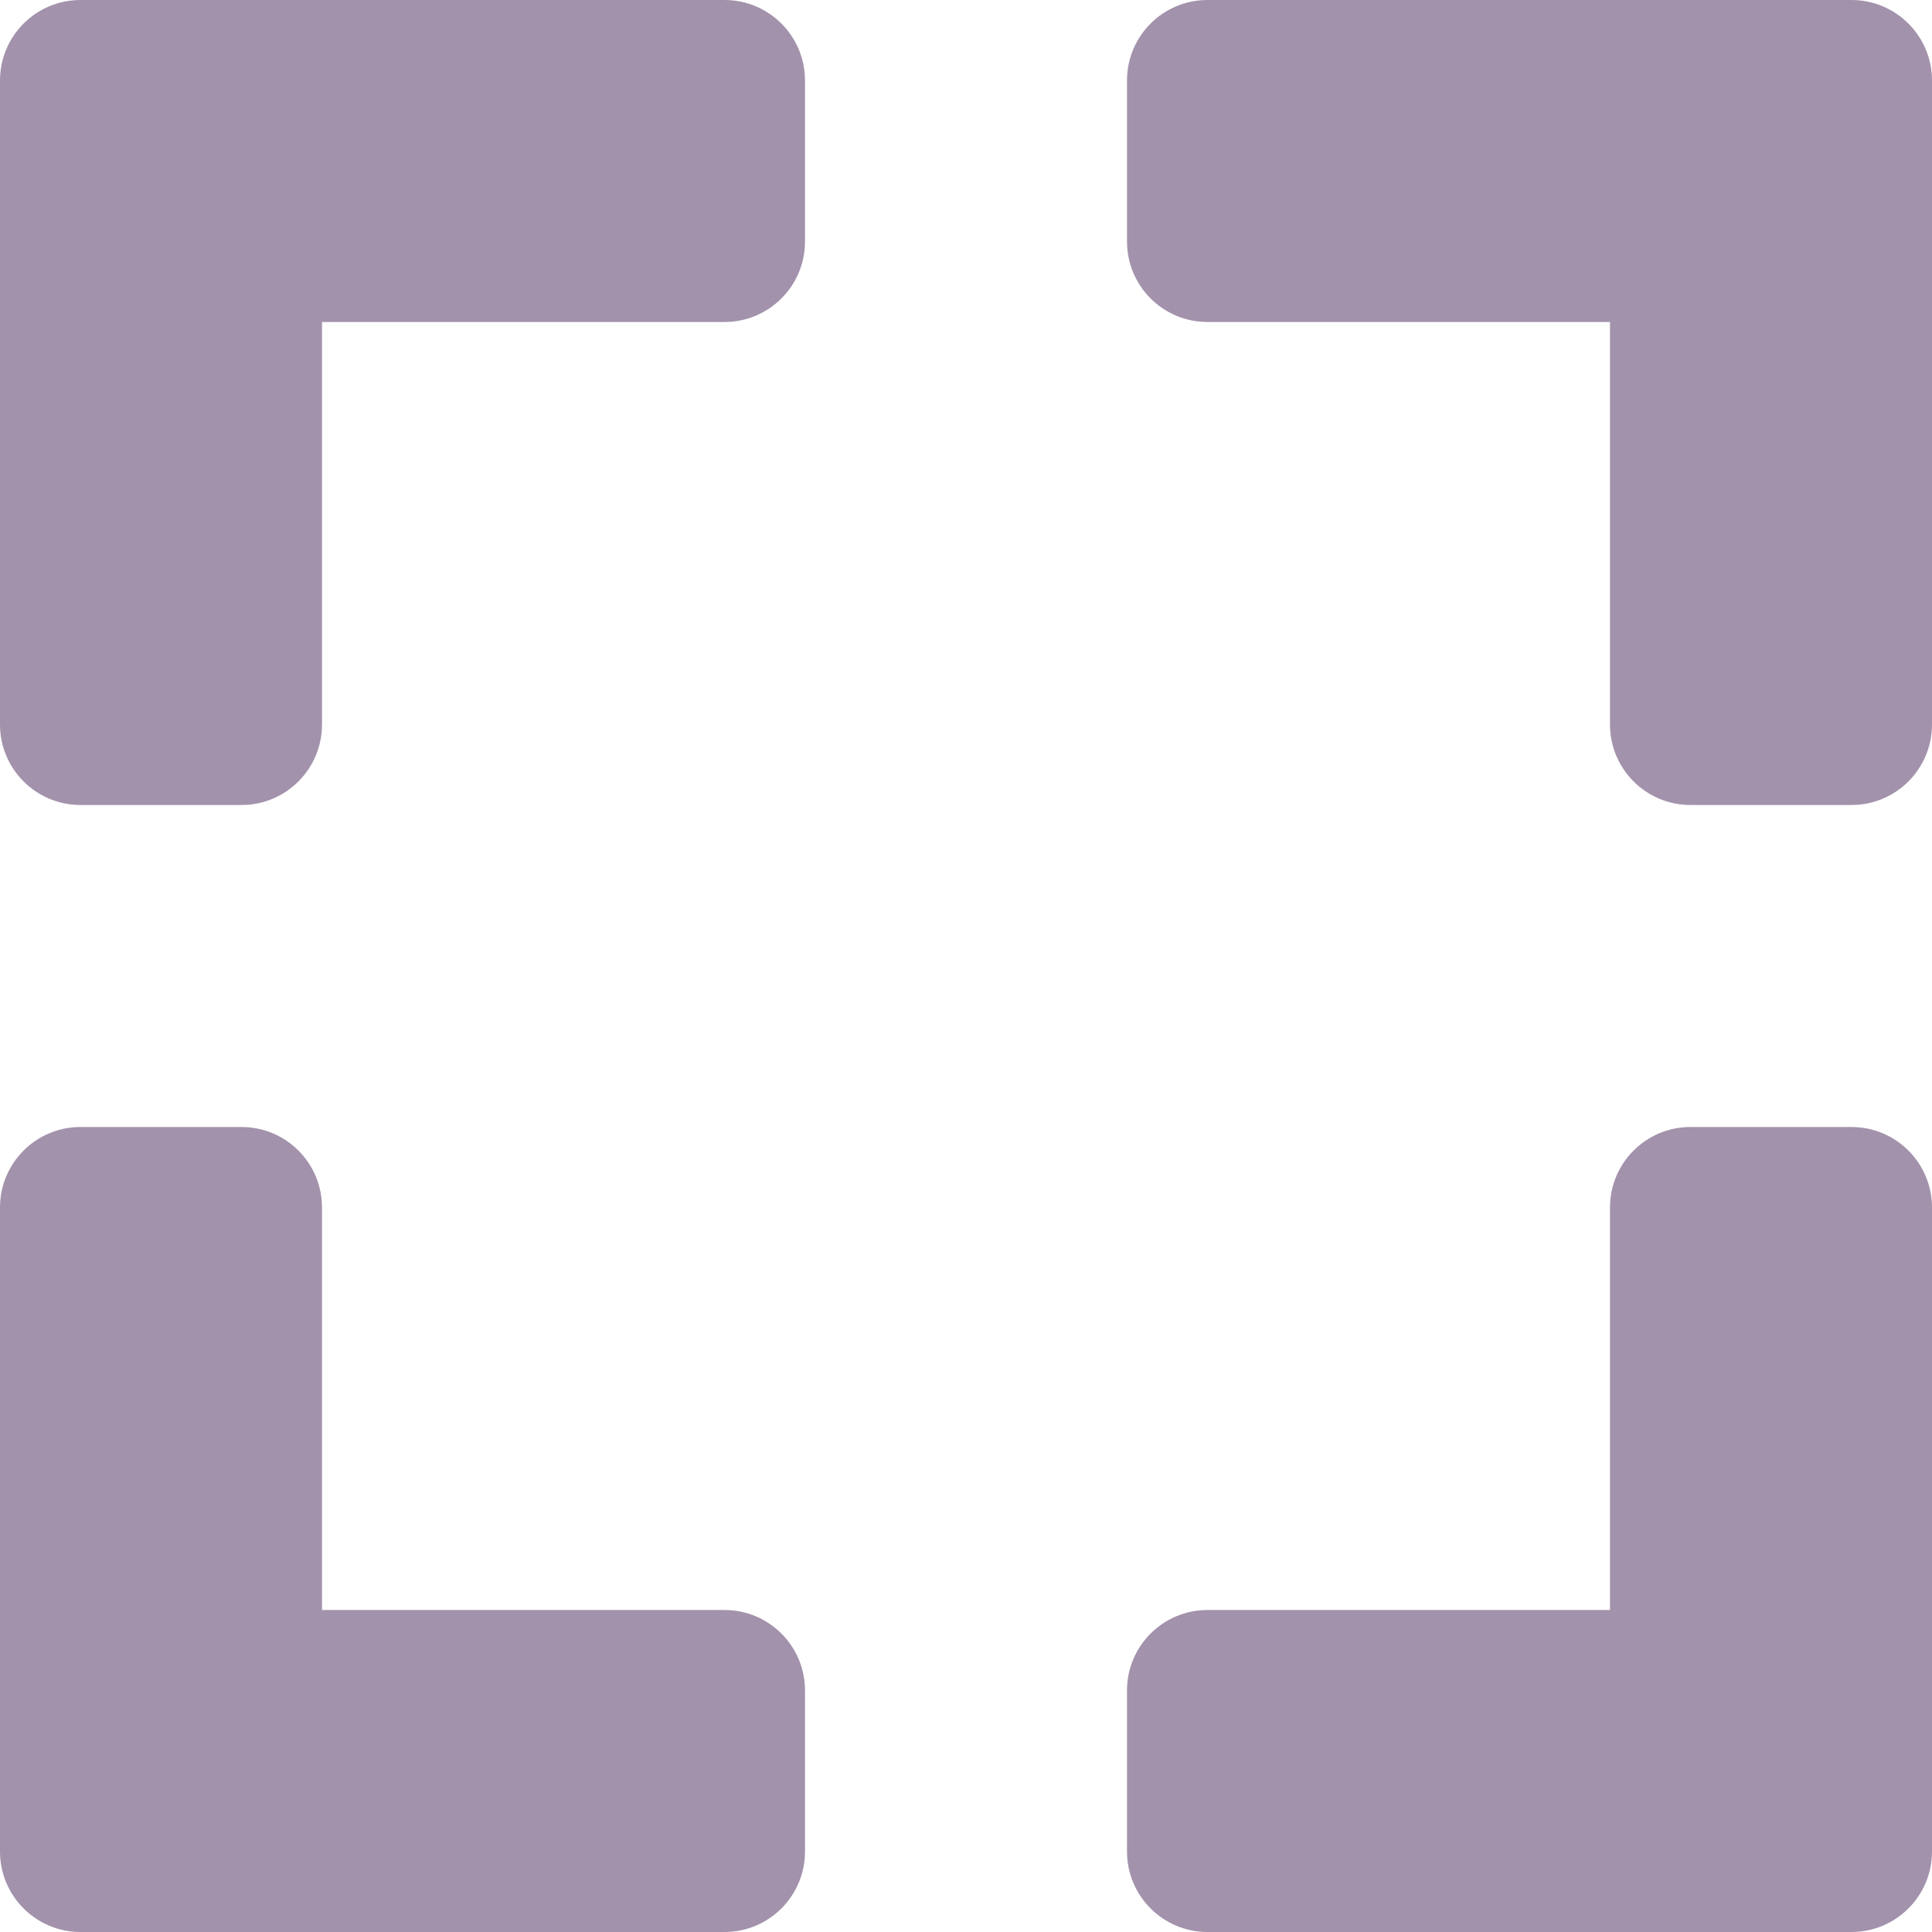 <svg width="48" height="48" viewBox="0 0 48 48" fill="none" xmlns="http://www.w3.org/2000/svg">
<g clip-path="url(#clip0_14_50)">
<path d="M20 2C20 0.895 19.105 0 18 0H2C0.895 0 0 0.895 0 2V18C0 19.105 0.895 20 2 20H6C7.105 20 8 19.105 8 18V8H18C19.105 8 20 7.105 20 6V2Z" fill="#A392AC"/>
<path d="M46 20C47.105 20 48 19.105 48 18V2C48 0.895 47.105 0 46 0H30C28.895 0 28 0.895 28 2V6C28 7.105 28.895 8 30 8H40V18C40 19.105 40.895 20 42 20H46Z" fill="#A392AC"/>
<path d="M28 46C28 47.105 28.895 48 30 48H46C47.105 48 48 47.105 48 46V30C48 28.895 47.105 28 46 28H42C40.895 28 40 28.895 40 30V40H30C28.895 40 28 40.895 28 42V46Z" fill="#A392AC"/>
<path d="M2 28C0.895 28 0 28.895 0 30V46C0 47.105 0.895 48 2 48H18C19.105 48 20 47.105 20 46V42C20 40.895 19.105 40 18 40H8V30C8 28.895 7.105 28 6 28H2Z" fill="#A392AC"/>
</g>
<defs>
<clipPath id="clip0_14_50">
<rect width="48" height="48" fill="white"/>
</clipPath>
</defs>
</svg>
